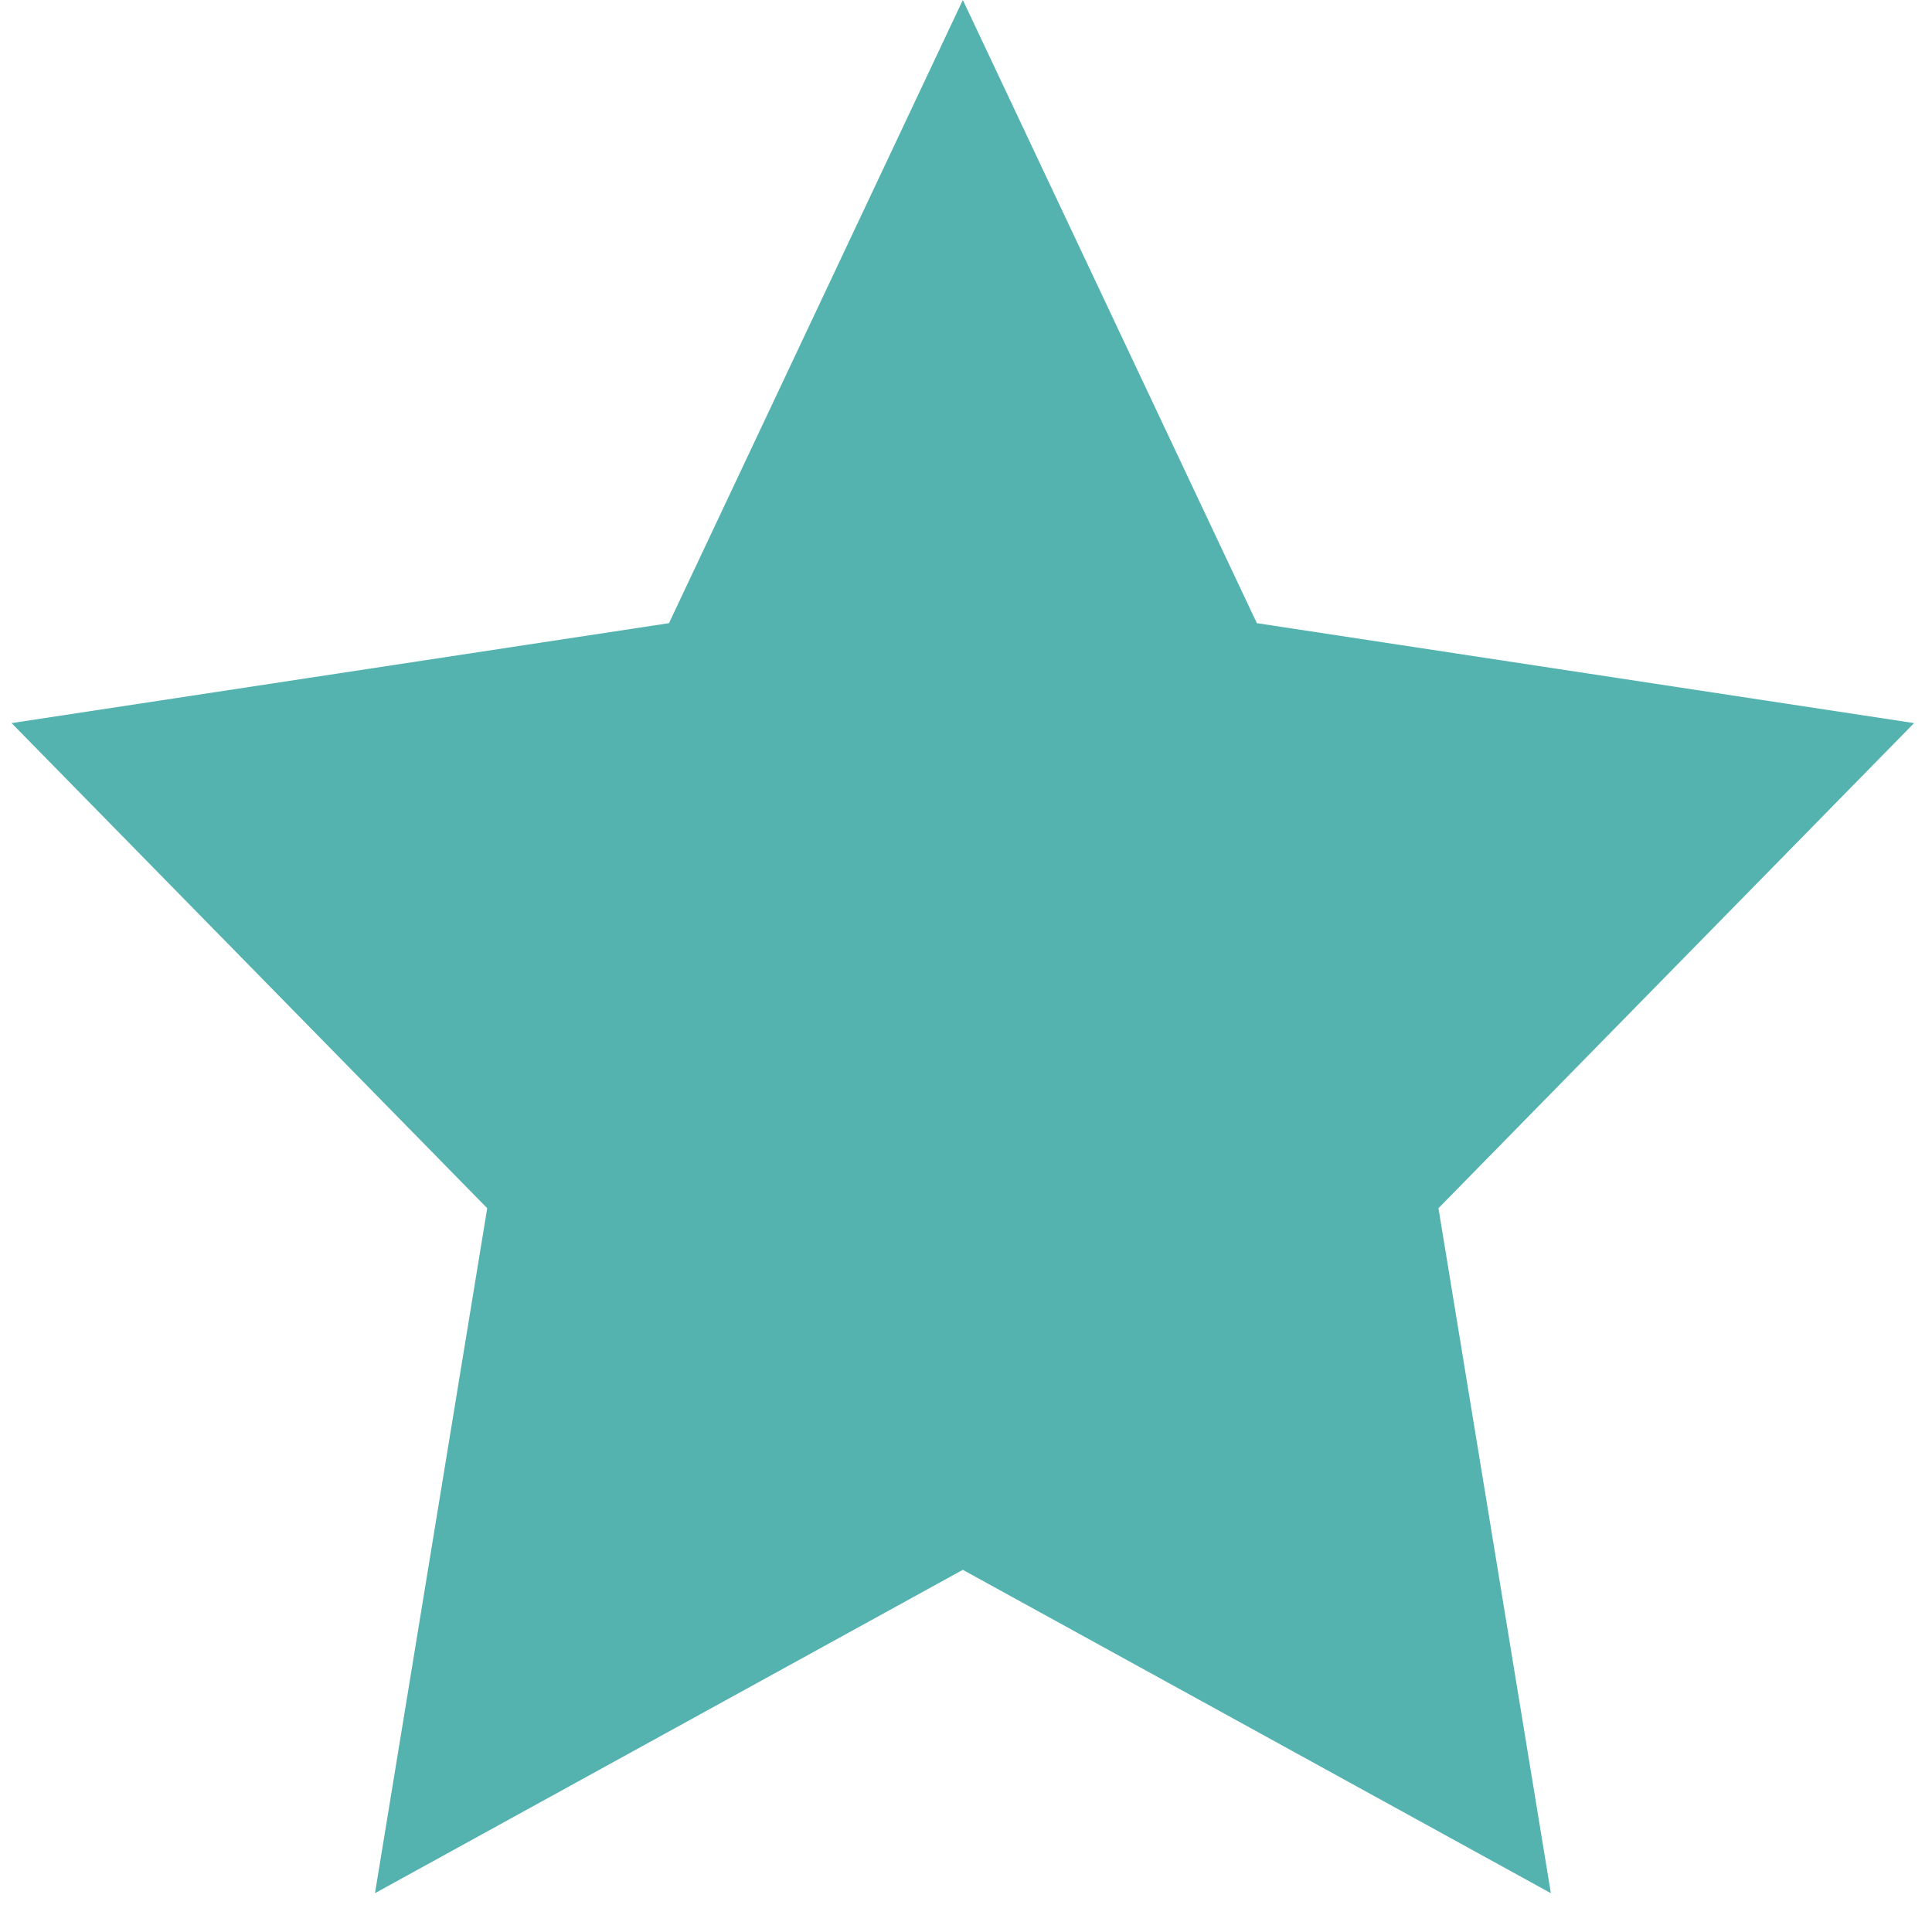 <?xml version="1.0" encoding="UTF-8"?>
<svg width="11px" height="11px" viewBox="0 0 11 11" version="1.1" xmlns="http://www.w3.org/2000/svg" xmlns:xlink="http://www.w3.org/1999/xlink">
    <!-- Generator: Sketch 49.1 (51147) - http://www.bohemiancoding.com/sketch -->
    <title>Star Copy 2</title>
    <desc>Created with Sketch.</desc>
    <defs></defs>
    <g id="Symbols" stroke="none" stroke-width="1" fill="none" fill-rule="evenodd">
        <g id="ratings" transform="translate(-30, 0)" fill="#54B3AF">
            <g id="Group-Copy-5" transform="translate(0, -8)">
                <polygon id="Star-Copy-2" points="35.482 16.938 32.135 18.779 32.774 14.879 30.066 12.117 33.809 11.548 35.482 8 37.156 11.548 40.898 12.117 38.19 14.879 38.83 18.779"></polygon>
            </g>
        </g>
    </g>
</svg>